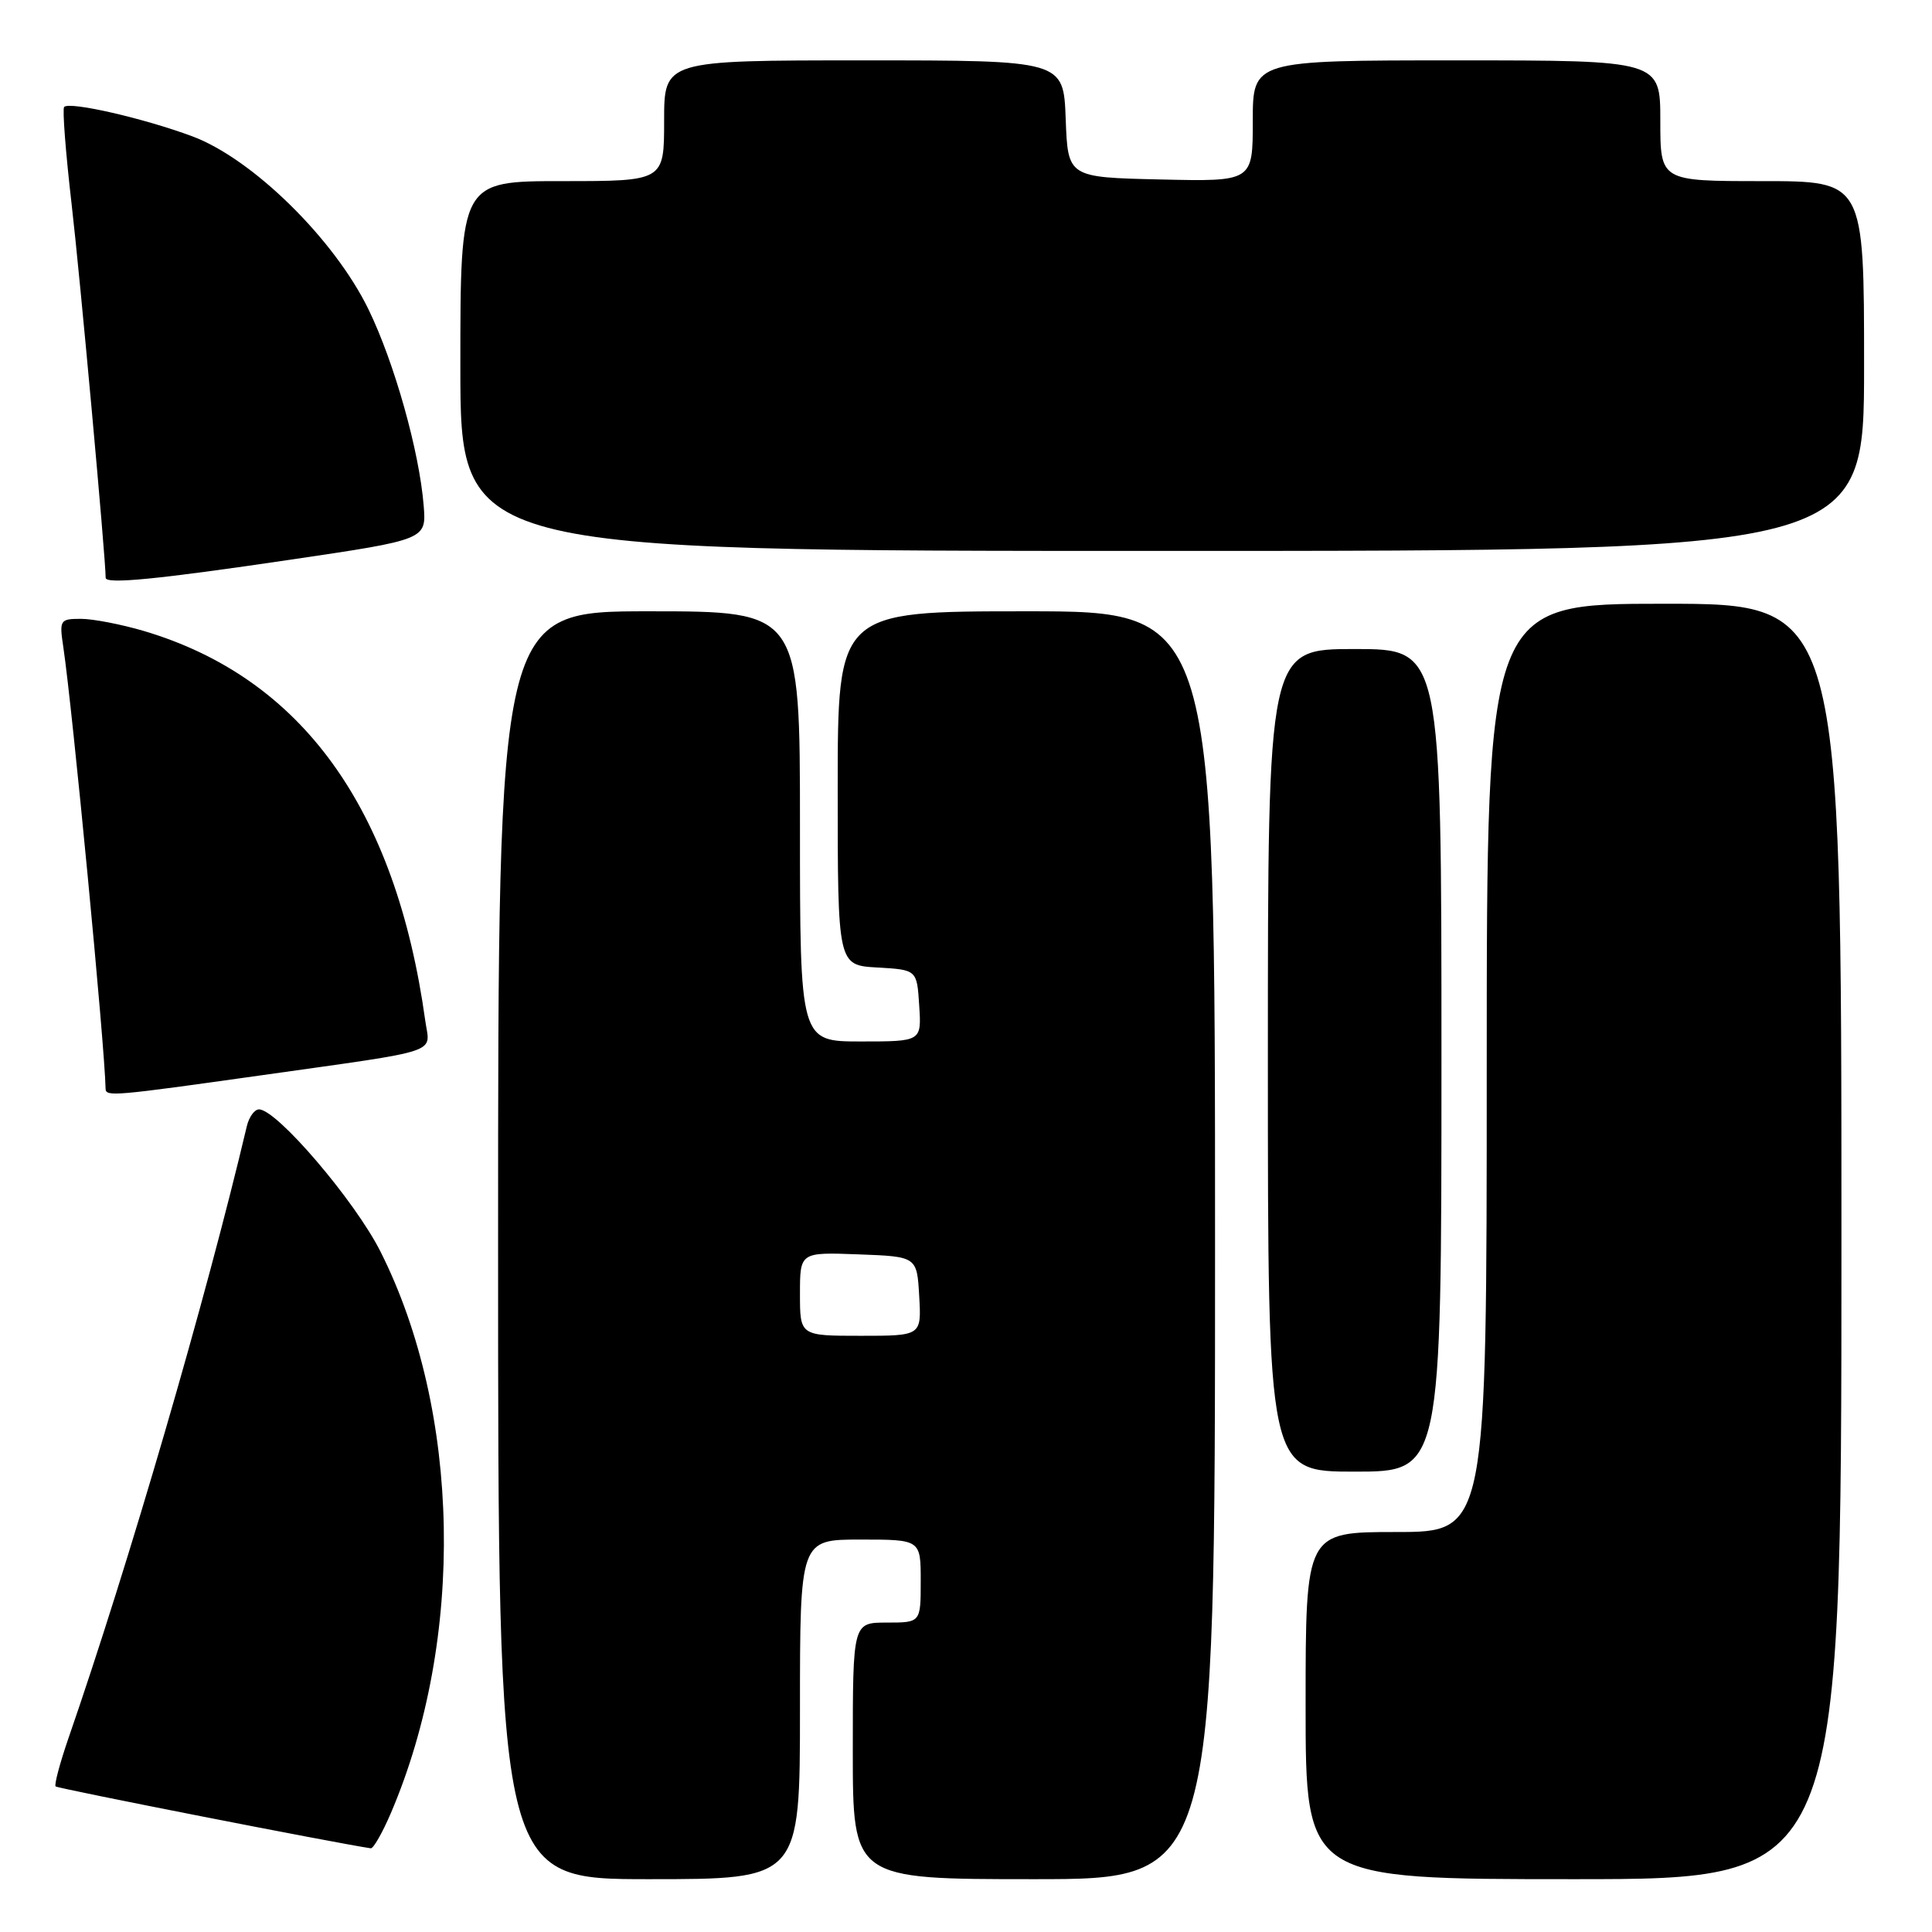 <?xml version="1.0" encoding="UTF-8" standalone="no"?>
<!DOCTYPE svg PUBLIC "-//W3C//DTD SVG 1.1//EN" "http://www.w3.org/Graphics/SVG/1.1/DTD/svg11.dtd" >
<svg xmlns="http://www.w3.org/2000/svg" xmlns:xlink="http://www.w3.org/1999/xlink" version="1.1" viewBox="0 0 256 256">
 <g >
 <path fill="currentColor"
d=" M 106.00 226.50 C 106.00 204.00 106.00 204.00 114.00 204.00 C 122.00 204.00 122.00 204.00 122.00 209.50 C 122.00 215.00 122.00 215.00 117.50 215.00 C 113.00 215.00 113.00 215.00 113.00 232.00 C 113.00 249.00 113.00 249.00 137.00 249.00 C 161.00 249.00 161.00 249.00 161.00 165.00 C 161.00 81.00 161.00 81.00 136.00 81.00 C 111.00 81.00 111.00 81.00 111.00 104.45 C 111.00 127.90 111.00 127.90 116.25 128.20 C 121.50 128.50 121.50 128.50 121.80 133.25 C 122.11 138.00 122.11 138.00 114.05 138.00 C 106.00 138.00 106.00 138.00 106.00 109.50 C 106.00 81.00 106.00 81.00 86.00 81.00 C 66.00 81.00 66.00 81.00 66.00 165.00 C 66.00 249.00 66.00 249.00 86.00 249.00 C 106.00 249.00 106.00 249.00 106.00 226.50 Z  M 244.00 164.50 C 244.00 80.00 244.00 80.00 220.50 80.00 C 197.00 80.00 197.00 80.00 197.00 141.50 C 197.00 203.00 197.00 203.00 185.00 203.00 C 173.00 203.00 173.00 203.00 173.00 226.00 C 173.00 249.00 173.00 249.00 208.50 249.00 C 244.00 249.00 244.00 249.00 244.00 164.50 Z  M 51.79 240.25 C 61.65 217.20 61.09 187.03 50.41 165.83 C 47.03 159.11 36.68 147.00 34.32 147.00 C 33.72 147.00 32.99 148.01 32.70 149.25 C 27.26 172.27 17.05 207.28 9.04 230.41 C 7.92 233.67 7.17 236.50 7.37 236.71 C 7.65 236.99 44.43 244.21 49.13 244.91 C 49.47 244.96 50.67 242.86 51.79 240.25 Z  M 191.00 140.50 C 191.00 86.00 191.00 86.00 179.50 86.00 C 168.00 86.00 168.00 86.00 168.00 140.50 C 168.00 195.00 168.00 195.00 179.50 195.00 C 191.00 195.00 191.00 195.00 191.00 140.50 Z  M 34.64 142.48 C 58.97 139.04 56.97 139.70 56.35 135.25 C 52.44 107.08 39.98 89.82 19.07 83.61 C 16.08 82.73 12.33 82.00 10.73 82.00 C 7.94 82.00 7.85 82.15 8.39 85.75 C 9.61 93.94 13.89 138.63 13.99 144.25 C 14.01 145.34 14.98 145.25 34.64 142.48 Z  M 38.50 74.16 C 56.50 71.50 56.50 71.50 56.14 67.00 C 55.57 59.84 52.26 48.05 48.83 41.00 C 44.30 31.68 33.47 21.05 25.50 18.07 C 19.09 15.68 9.25 13.42 8.50 14.17 C 8.25 14.41 8.70 20.22 9.49 27.06 C 10.60 36.58 14.00 73.94 14.00 76.56 C 14.00 77.44 20.84 76.77 38.50 74.16 Z  M 247.00 48.50 C 247.00 24.00 247.00 24.00 233.50 24.00 C 220.00 24.00 220.00 24.00 220.00 16.00 C 220.00 8.00 220.00 8.00 193.00 8.00 C 166.00 8.00 166.00 8.00 166.00 16.03 C 166.00 24.06 166.00 24.06 153.75 23.78 C 141.50 23.50 141.50 23.50 141.21 15.75 C 140.92 8.00 140.92 8.00 114.46 8.00 C 88.00 8.00 88.00 8.00 88.00 16.00 C 88.00 24.00 88.00 24.00 74.50 24.00 C 61.00 24.00 61.00 24.00 61.00 48.50 C 61.00 73.00 61.00 73.00 154.00 73.00 C 247.00 73.00 247.00 73.00 247.00 48.50 Z  M 106.00 171.46 C 106.00 165.92 106.00 165.92 113.75 166.21 C 121.50 166.50 121.50 166.50 121.80 171.75 C 122.10 177.00 122.10 177.00 114.05 177.00 C 106.00 177.00 106.00 177.00 106.00 171.46 Z "/>
</g>
</svg>